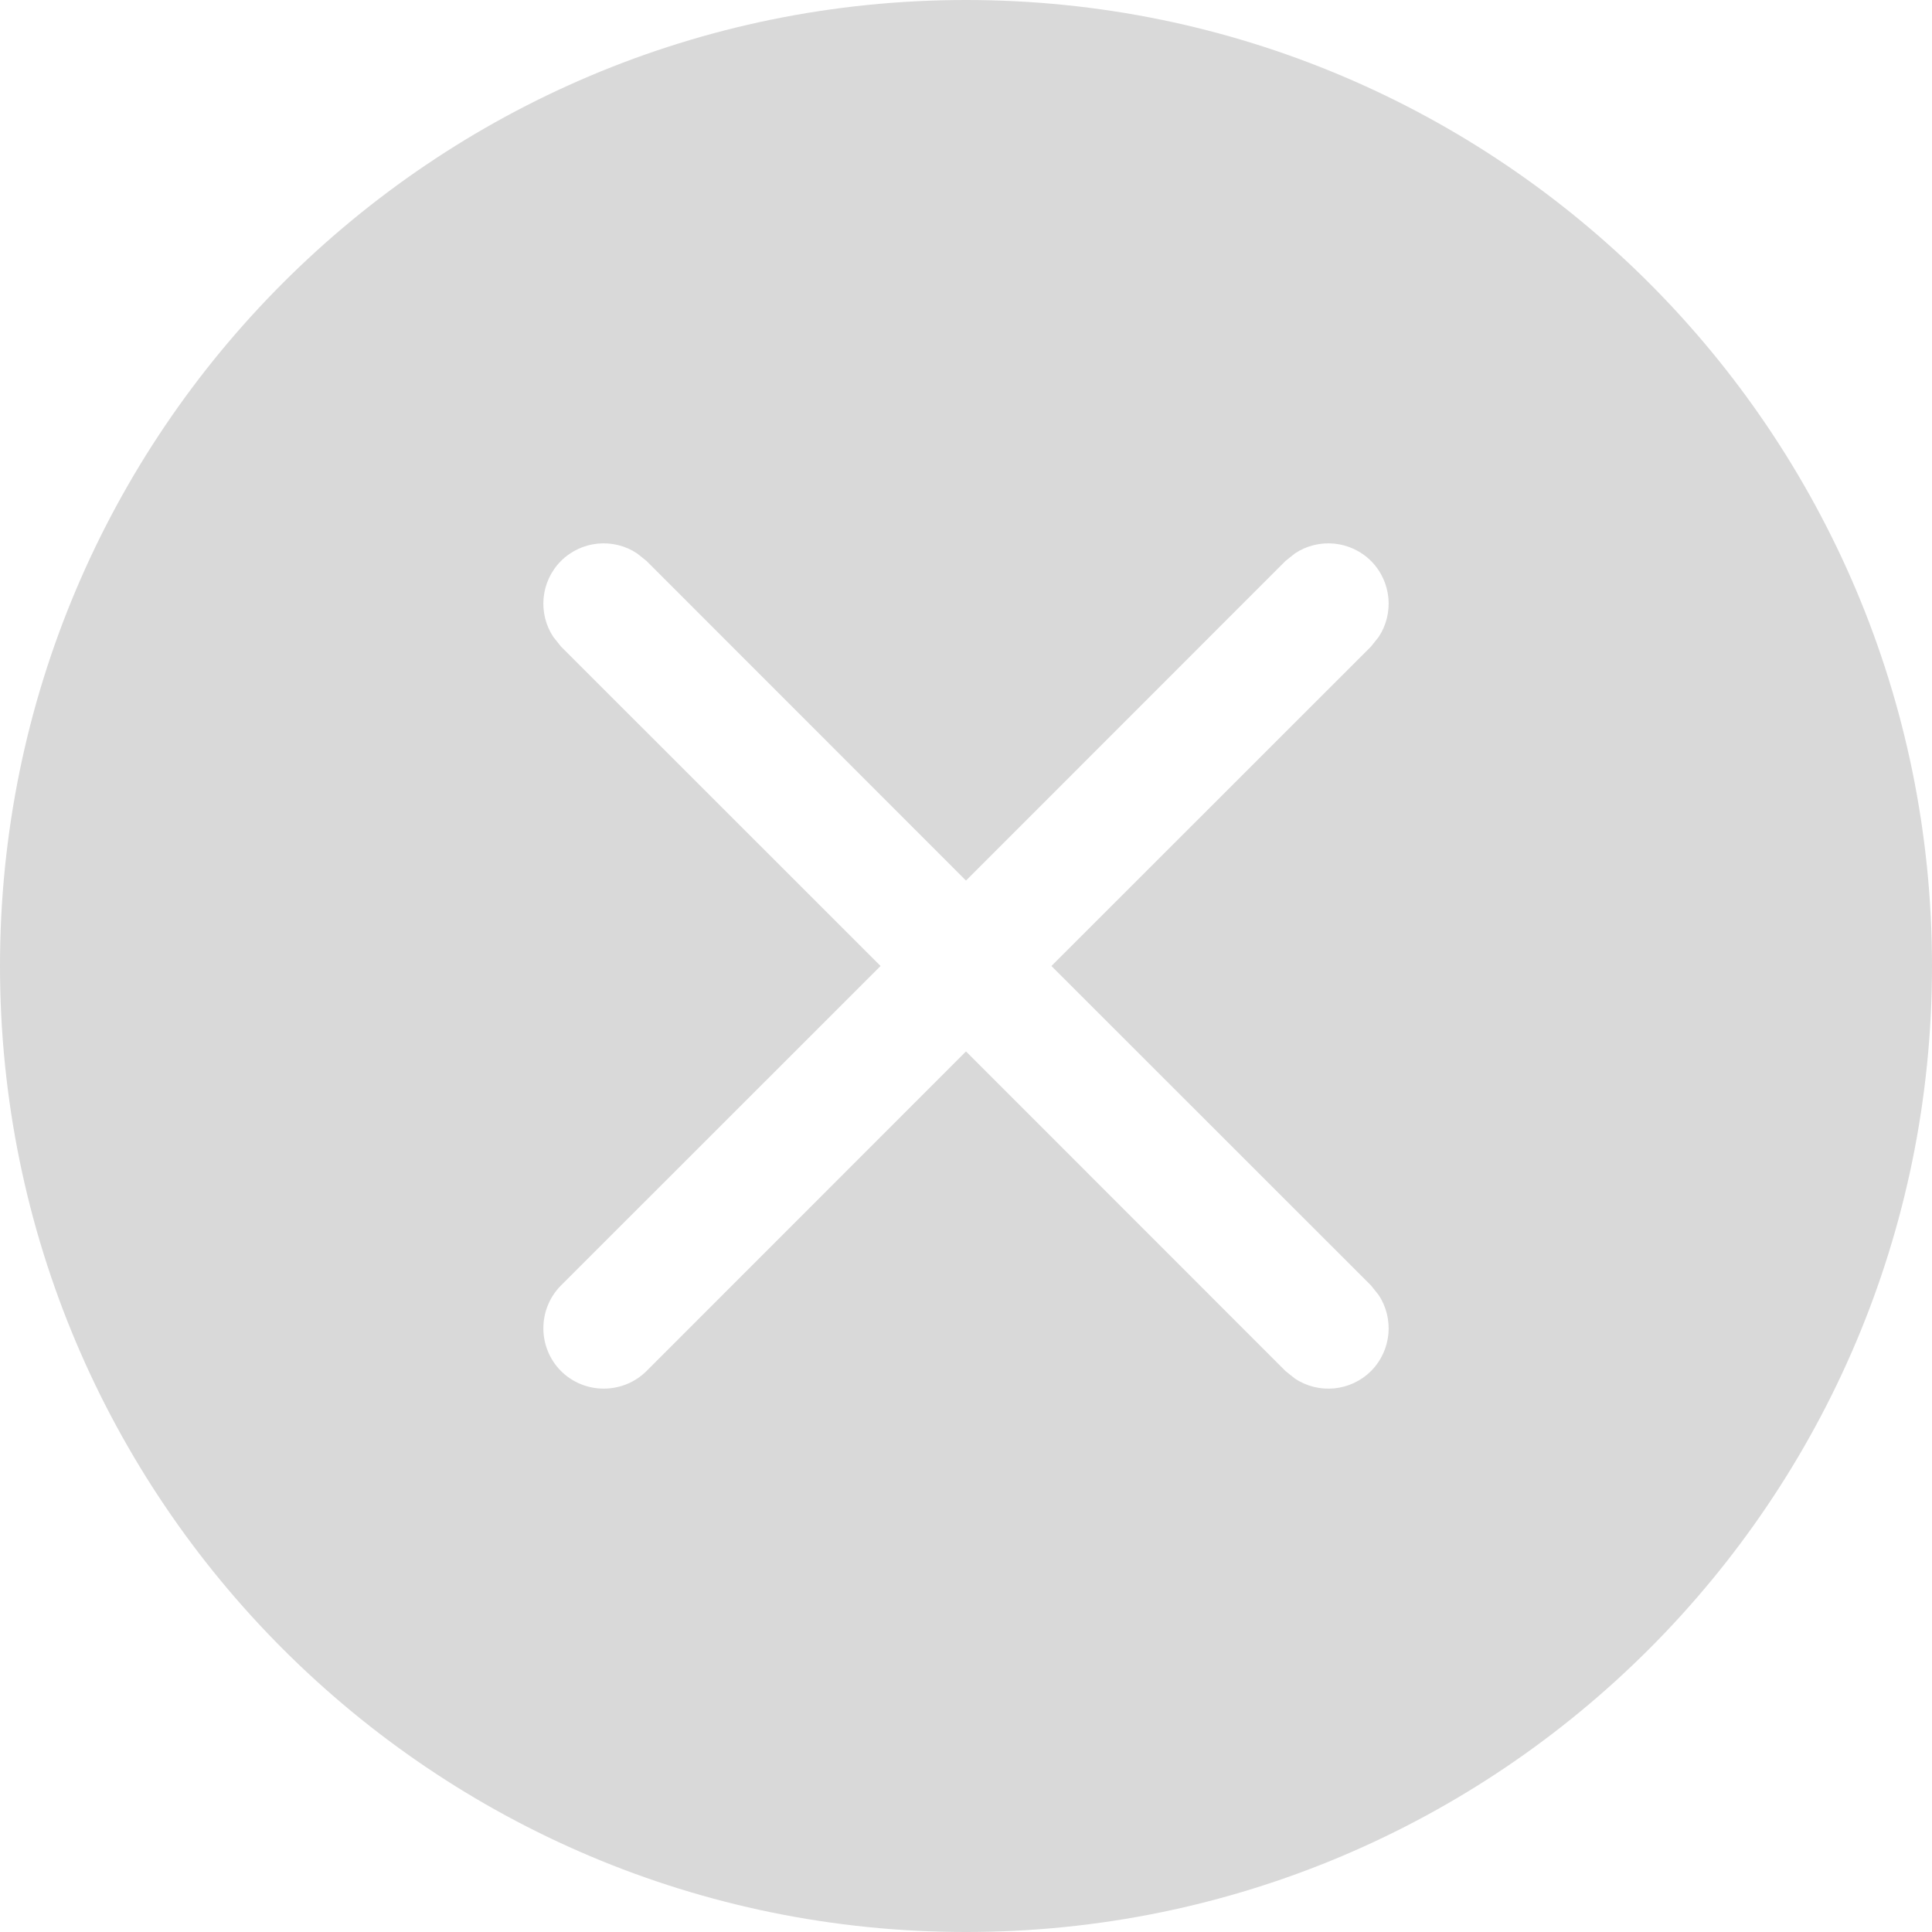 <svg width="14" height="14" viewBox="0 0 14 14" fill="none" xmlns="http://www.w3.org/2000/svg">
<path d="M7 0C10.866 0 14 3.134 14 7C14 10.866 10.866 14 7 14C3.134 14 0 10.866 0 7C0 3.134 3.134 0 7 0ZM9.935 4.065C9.785 3.916 9.554 3.897 9.384 4.01L9.315 4.065L7 6.381L4.685 4.065L4.616 4.01C4.446 3.897 4.215 3.916 4.065 4.065C3.916 4.215 3.897 4.446 4.01 4.616L4.065 4.685L6.381 7L4.065 9.315C3.895 9.486 3.895 9.764 4.065 9.935C4.236 10.105 4.514 10.105 4.685 9.935L7 7.619L9.315 9.935L9.384 9.99C9.554 10.103 9.785 10.084 9.935 9.935C10.084 9.785 10.103 9.554 9.99 9.384L9.935 9.315L7.619 7L9.935 4.685L9.99 4.616C10.103 4.446 10.084 4.215 9.935 4.065Z" fill="#D9D9D9"/>
</svg>
